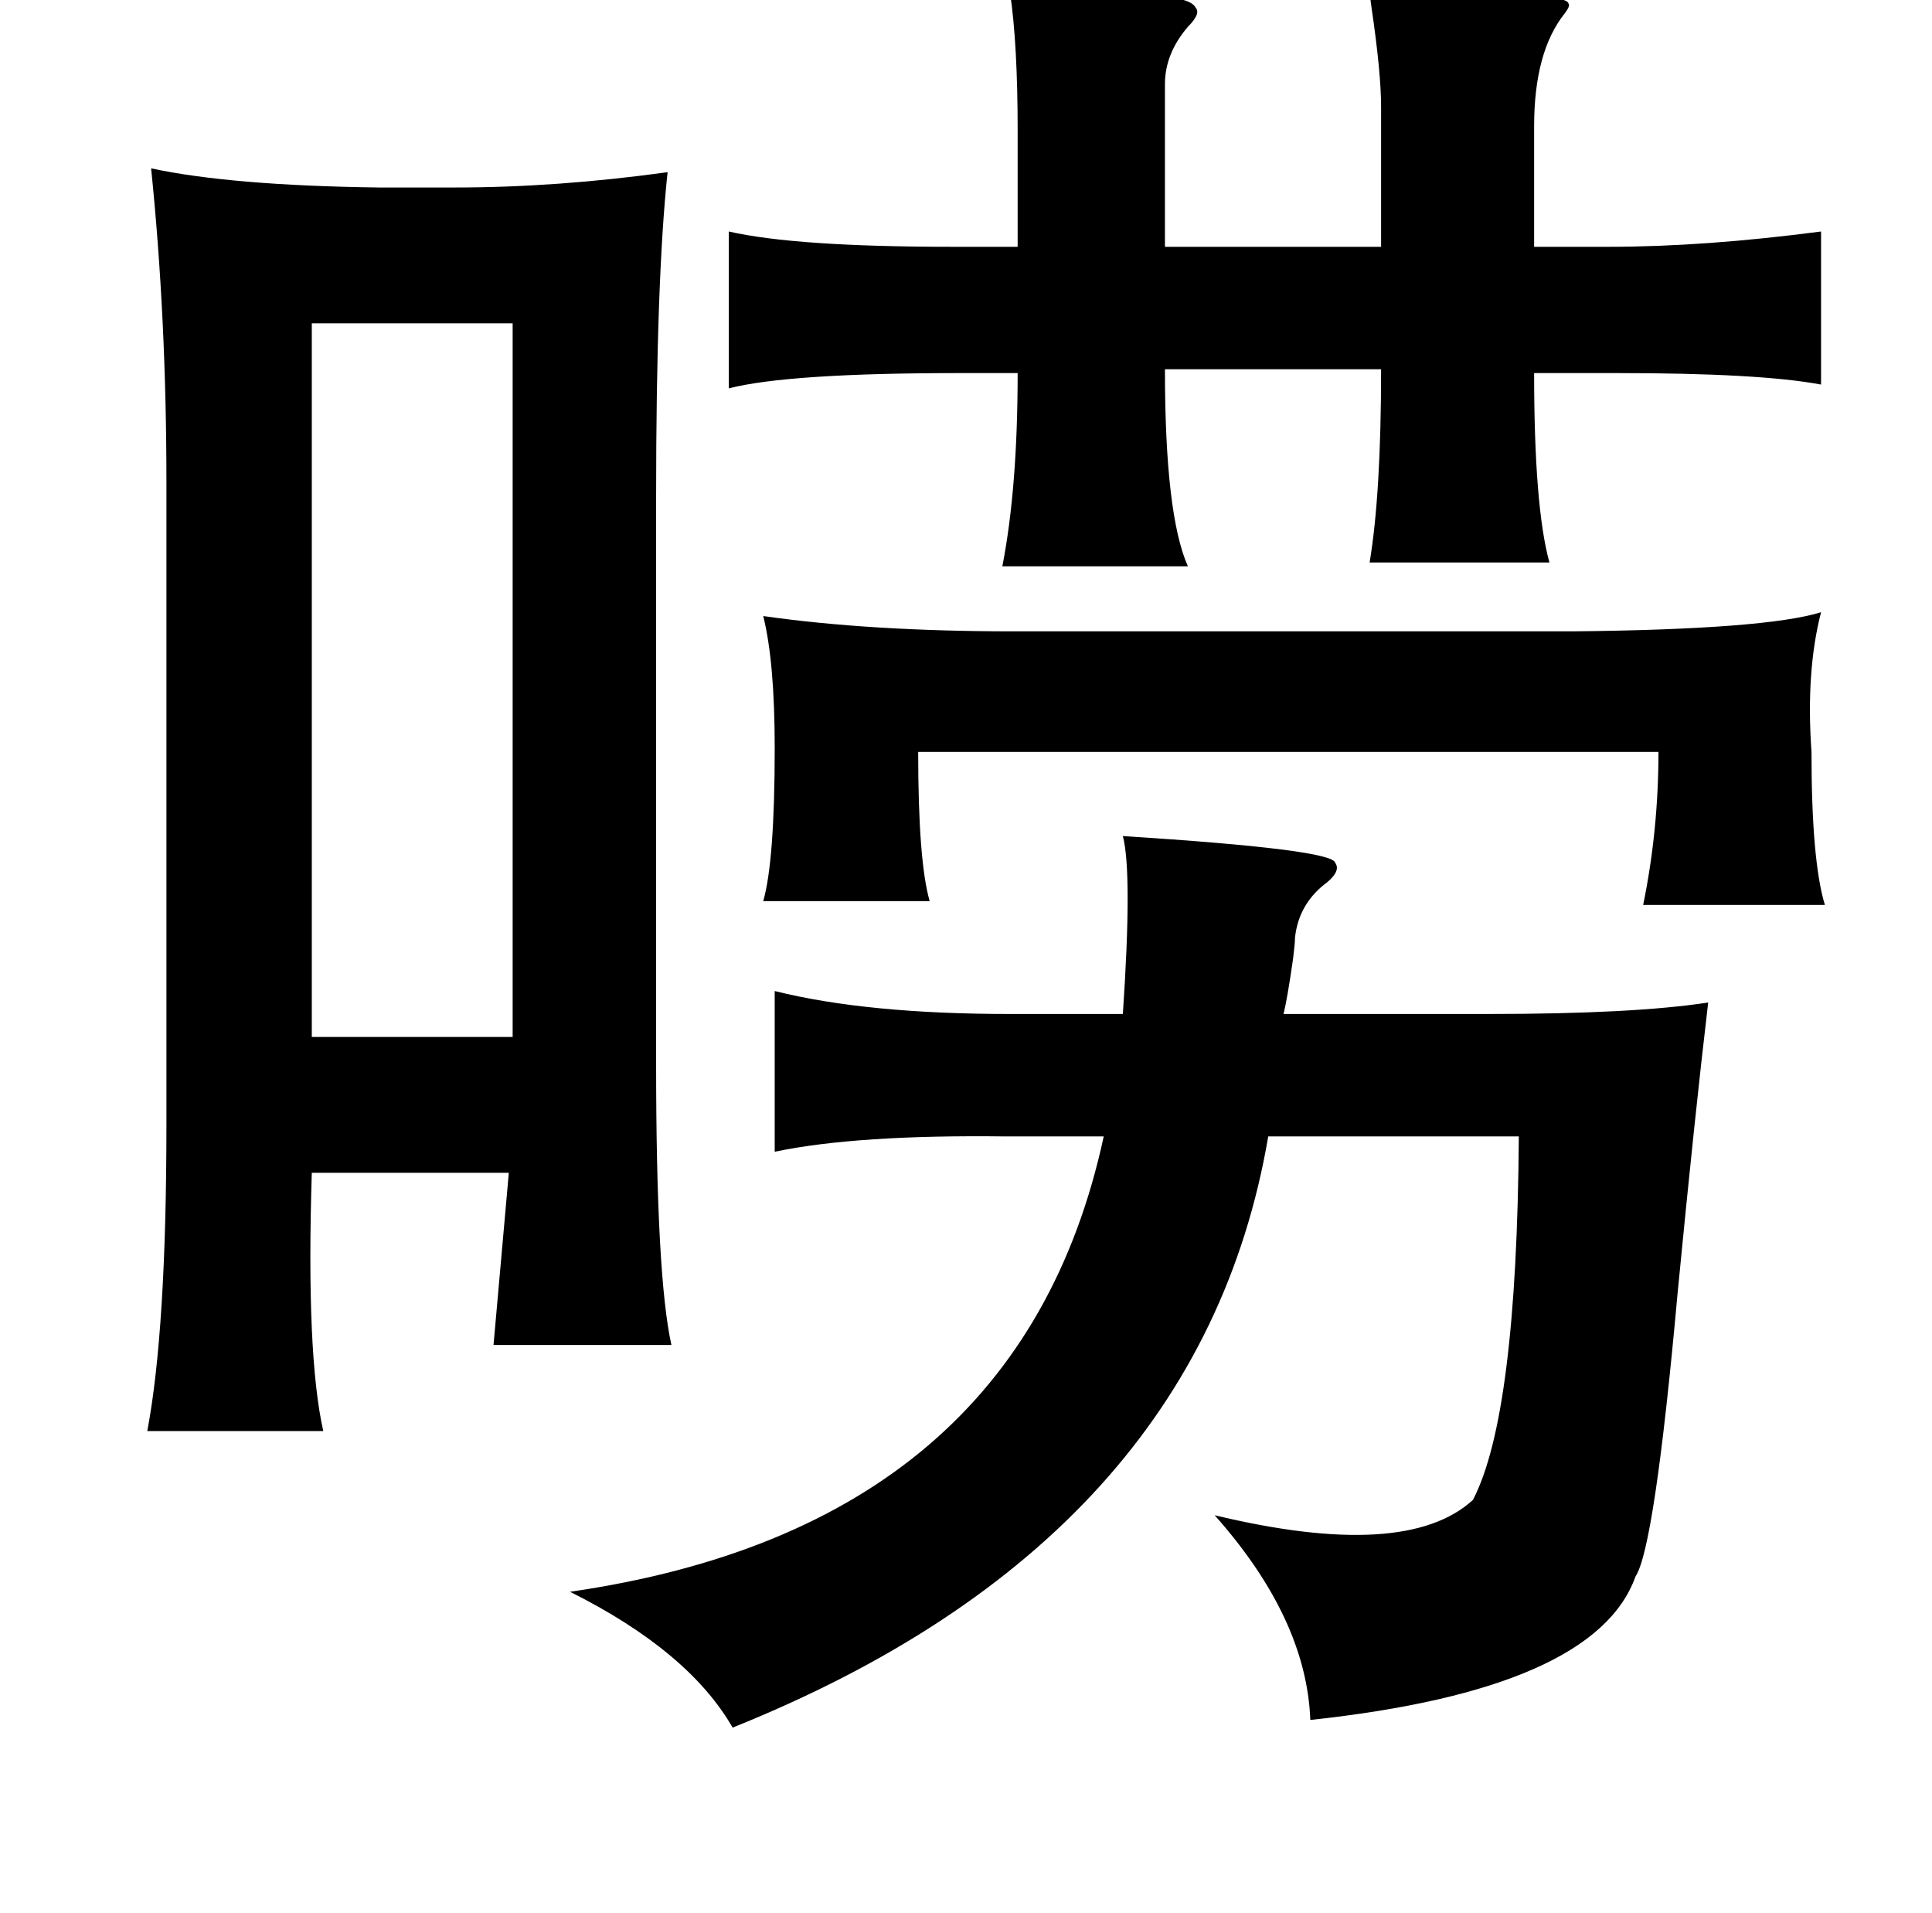 <?xml version="1.0" standalone="no"?>
<!DOCTYPE svg PUBLIC "-//W3C//DTD SVG 1.1//EN" "http://www.w3.org/Graphics/SVG/1.1/DTD/svg11.dtd" >
<svg xmlns="http://www.w3.org/2000/svg" xmlns:xlink="http://www.w3.org/1999/xlink" version="1.1" viewBox="-10 0 1010 1000">
   <path fill="currentColor"
d="M706 -6q9 0 27 1q77 1 77 7q1 1 -2 5q-16 20 -16 59v63h39q50 0 111 -8v80q-32 -6 -107 -6h-43q0 70 8 99h-94q6 -36 6 -101h-113q0 76 12 103h-97q8 -41 8 -101h-30q-90 0 -121 8v-82q35 8 117 8h34v-61q0 -45 -4 -72q56 0 73 1q22 2 24 7q3 3 -4 10q-12 14 -12 30v85
h113v-73q0 -18 -5 -52q-1 -7 -1 -10zM69 88q42 9 119 10h40q53 0 111 -8q-6 56 -6 170v296q0 111 8 147h-93l8 -90h-103q-3 95 6 135h-92q10 -53 10 -160v-336q0 -86 -8 -164zM153 169v373h105v-373h-105zM389 322q56 8 131 8h292q101 -1 130 -10q-8 31 -5 73q0 57 7 80h-95
q8 -39 8 -80h-387q0 57 6 78h-87q6 -21 6 -80q0 -45 -6 -69zM577 437q110 7 111 14q3 4 -4 10q-15 11 -17 29q0 3 -1 11q-3 21 -5 29h107q76 0 115 -6q-7 59 -16 152q-12 133 -22 148q-21 59 -170 75q-2 -53 -50 -107q100 24 135 -8q23 -44 24 -190h-131q-36 211 -280 309
q-23 -40 -85 -71q235 -34 279 -238h-51q-78 -1 -121 8v-84q48 12 123 12h59q5 -74 0 -93z" />
</svg>
